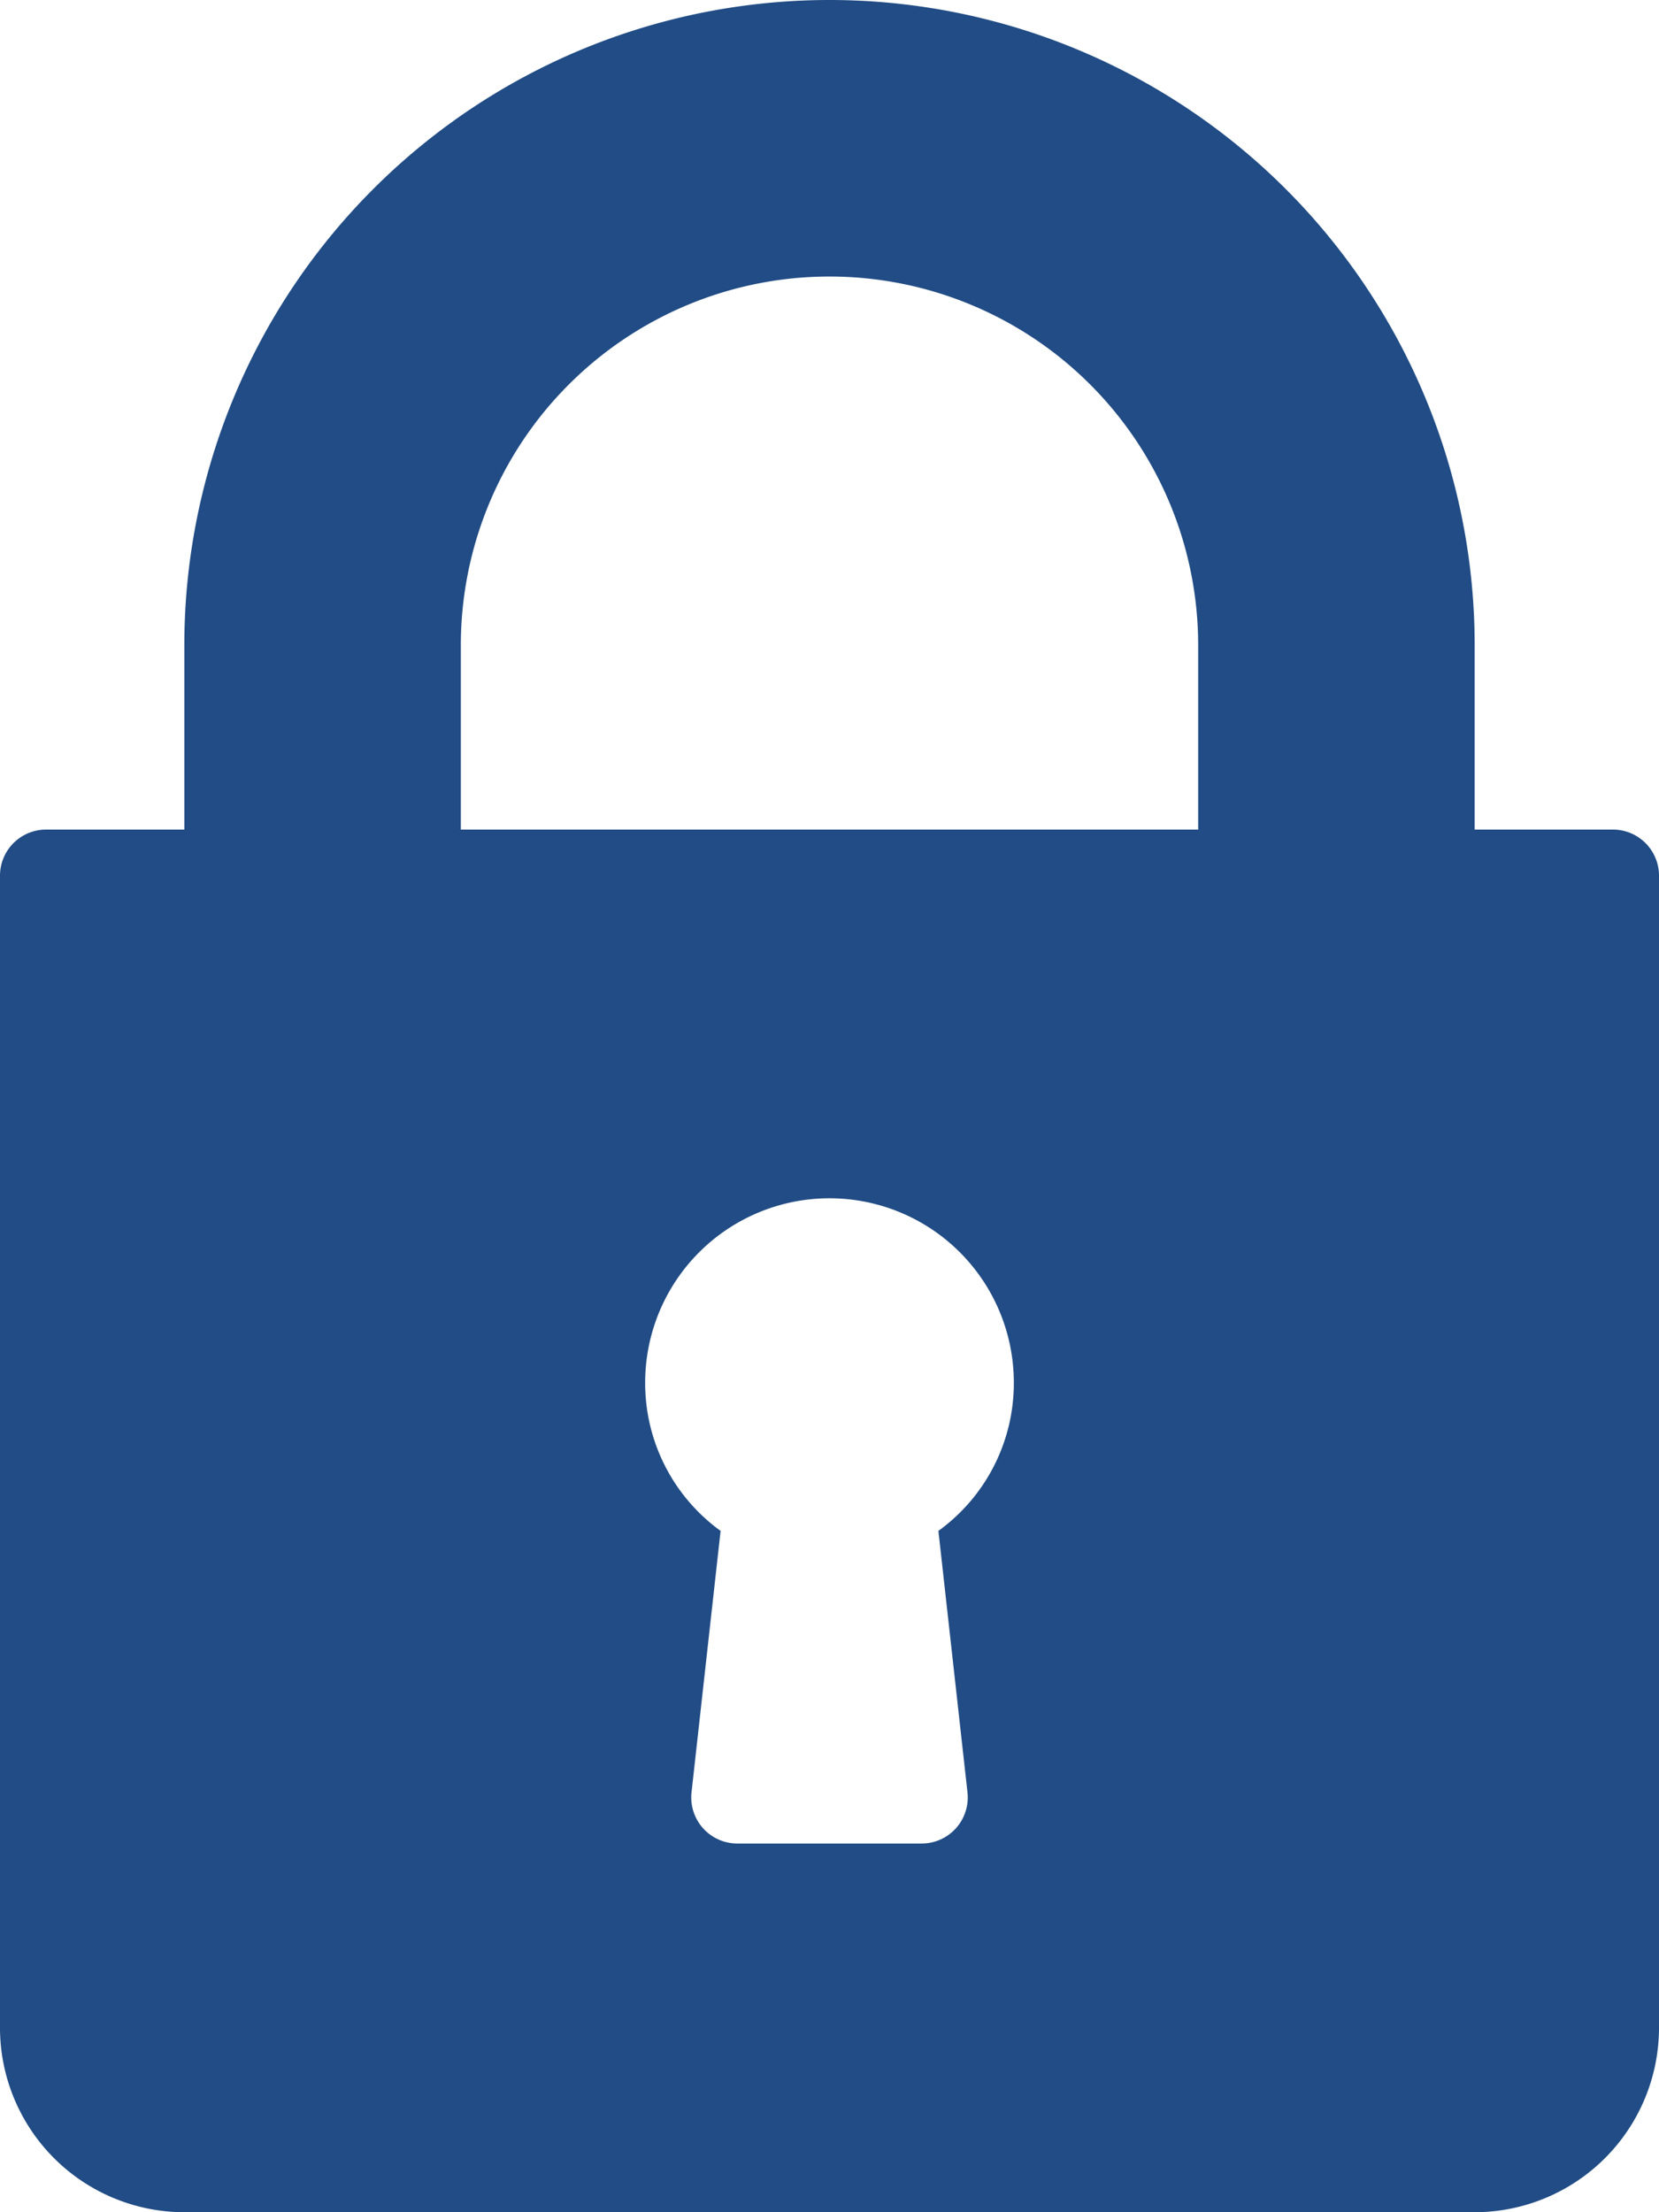 <svg xmlns="http://www.w3.org/2000/svg" width="90" height="120"><g data-name="Group 1912"><path data-name="Path 3191" d="M87.5 45H80V35a35 35 0 00-70 0v10H2.5A2.5 2.5 0 000 47.5V110a10.01 10.01 0 0010 10h70a10.01 10.01 0 0010-10V47.5a2.5 2.5 0 00-2.5-2.5zM52.485 97.224A2.5 2.5 0 0150 100H40a2.5 2.5 0 01-2.485-2.776l1.577-14.182A9.891 9.891 0 0135 75a10 10 0 0120 0 9.891 9.891 0 01-4.092 8.042zM65 45H25V35a20 20 0 0140 0z" fill="#214c85"/></g></svg>